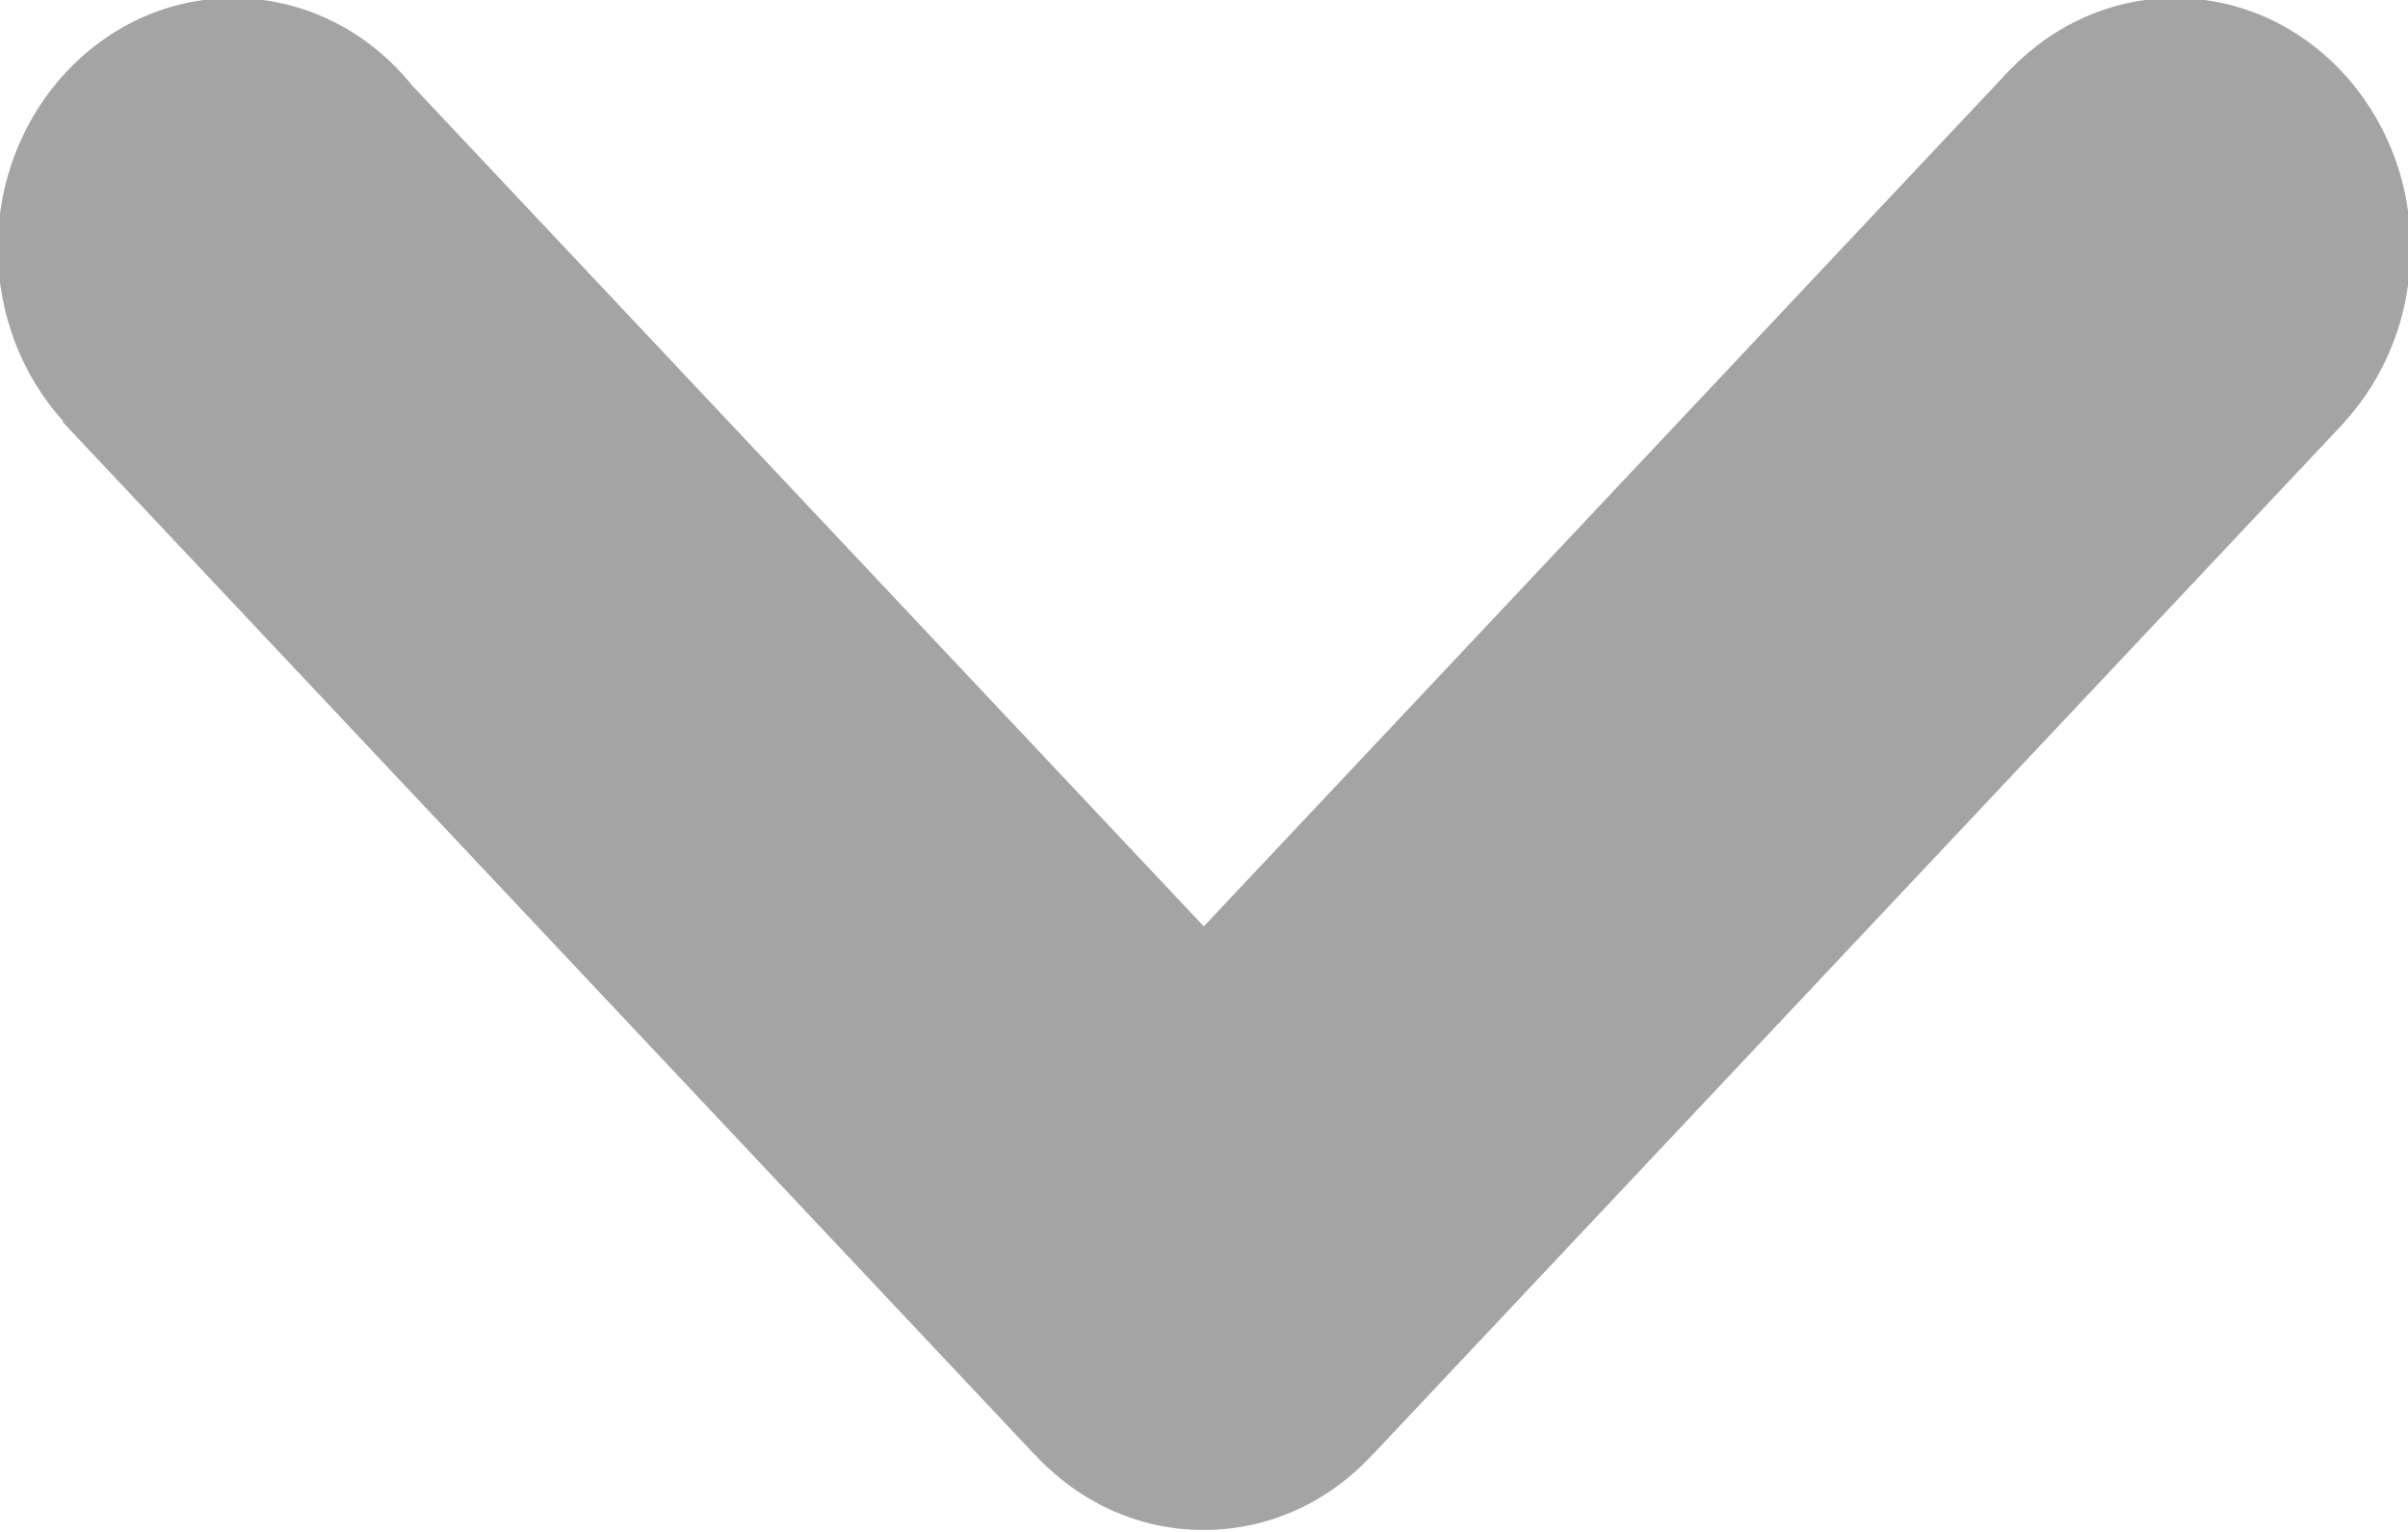 <svg xmlns="http://www.w3.org/2000/svg" xmlns:xlink="http://www.w3.org/1999/xlink" preserveAspectRatio="xMidYMid" width="11" height="7" viewBox="0 0 11 7">
  <defs>
    <style>
      .cls-1 {
        fill: #a4a4a4;
        fill-rule: evenodd;
      }
    </style>
  </defs>
  <path d="M1.882,0.390 L5.499,4.233 L9.189,0.311 L9.189,0.312 C9.383,0.113 9.646,-0.009 9.936,-0.009 C10.530,-0.009 11.012,0.503 11.012,1.134 C11.012,1.443 10.897,1.722 10.710,1.928 L10.711,1.928 L6.276,6.641 L6.275,6.641 C6.080,6.856 5.805,6.991 5.501,6.991 C5.500,6.991 5.499,6.991 5.499,6.991 C5.498,6.991 5.497,6.991 5.496,6.991 C5.192,6.991 4.918,6.856 4.722,6.641 L4.721,6.641 L0.286,1.928 L0.289,1.925 C0.104,1.720 -0.010,1.441 -0.010,1.134 C-0.010,0.503 0.472,-0.009 1.066,-0.009 C1.392,-0.009 1.685,0.145 1.882,0.390 Z" class="cls-1"/>
</svg>
